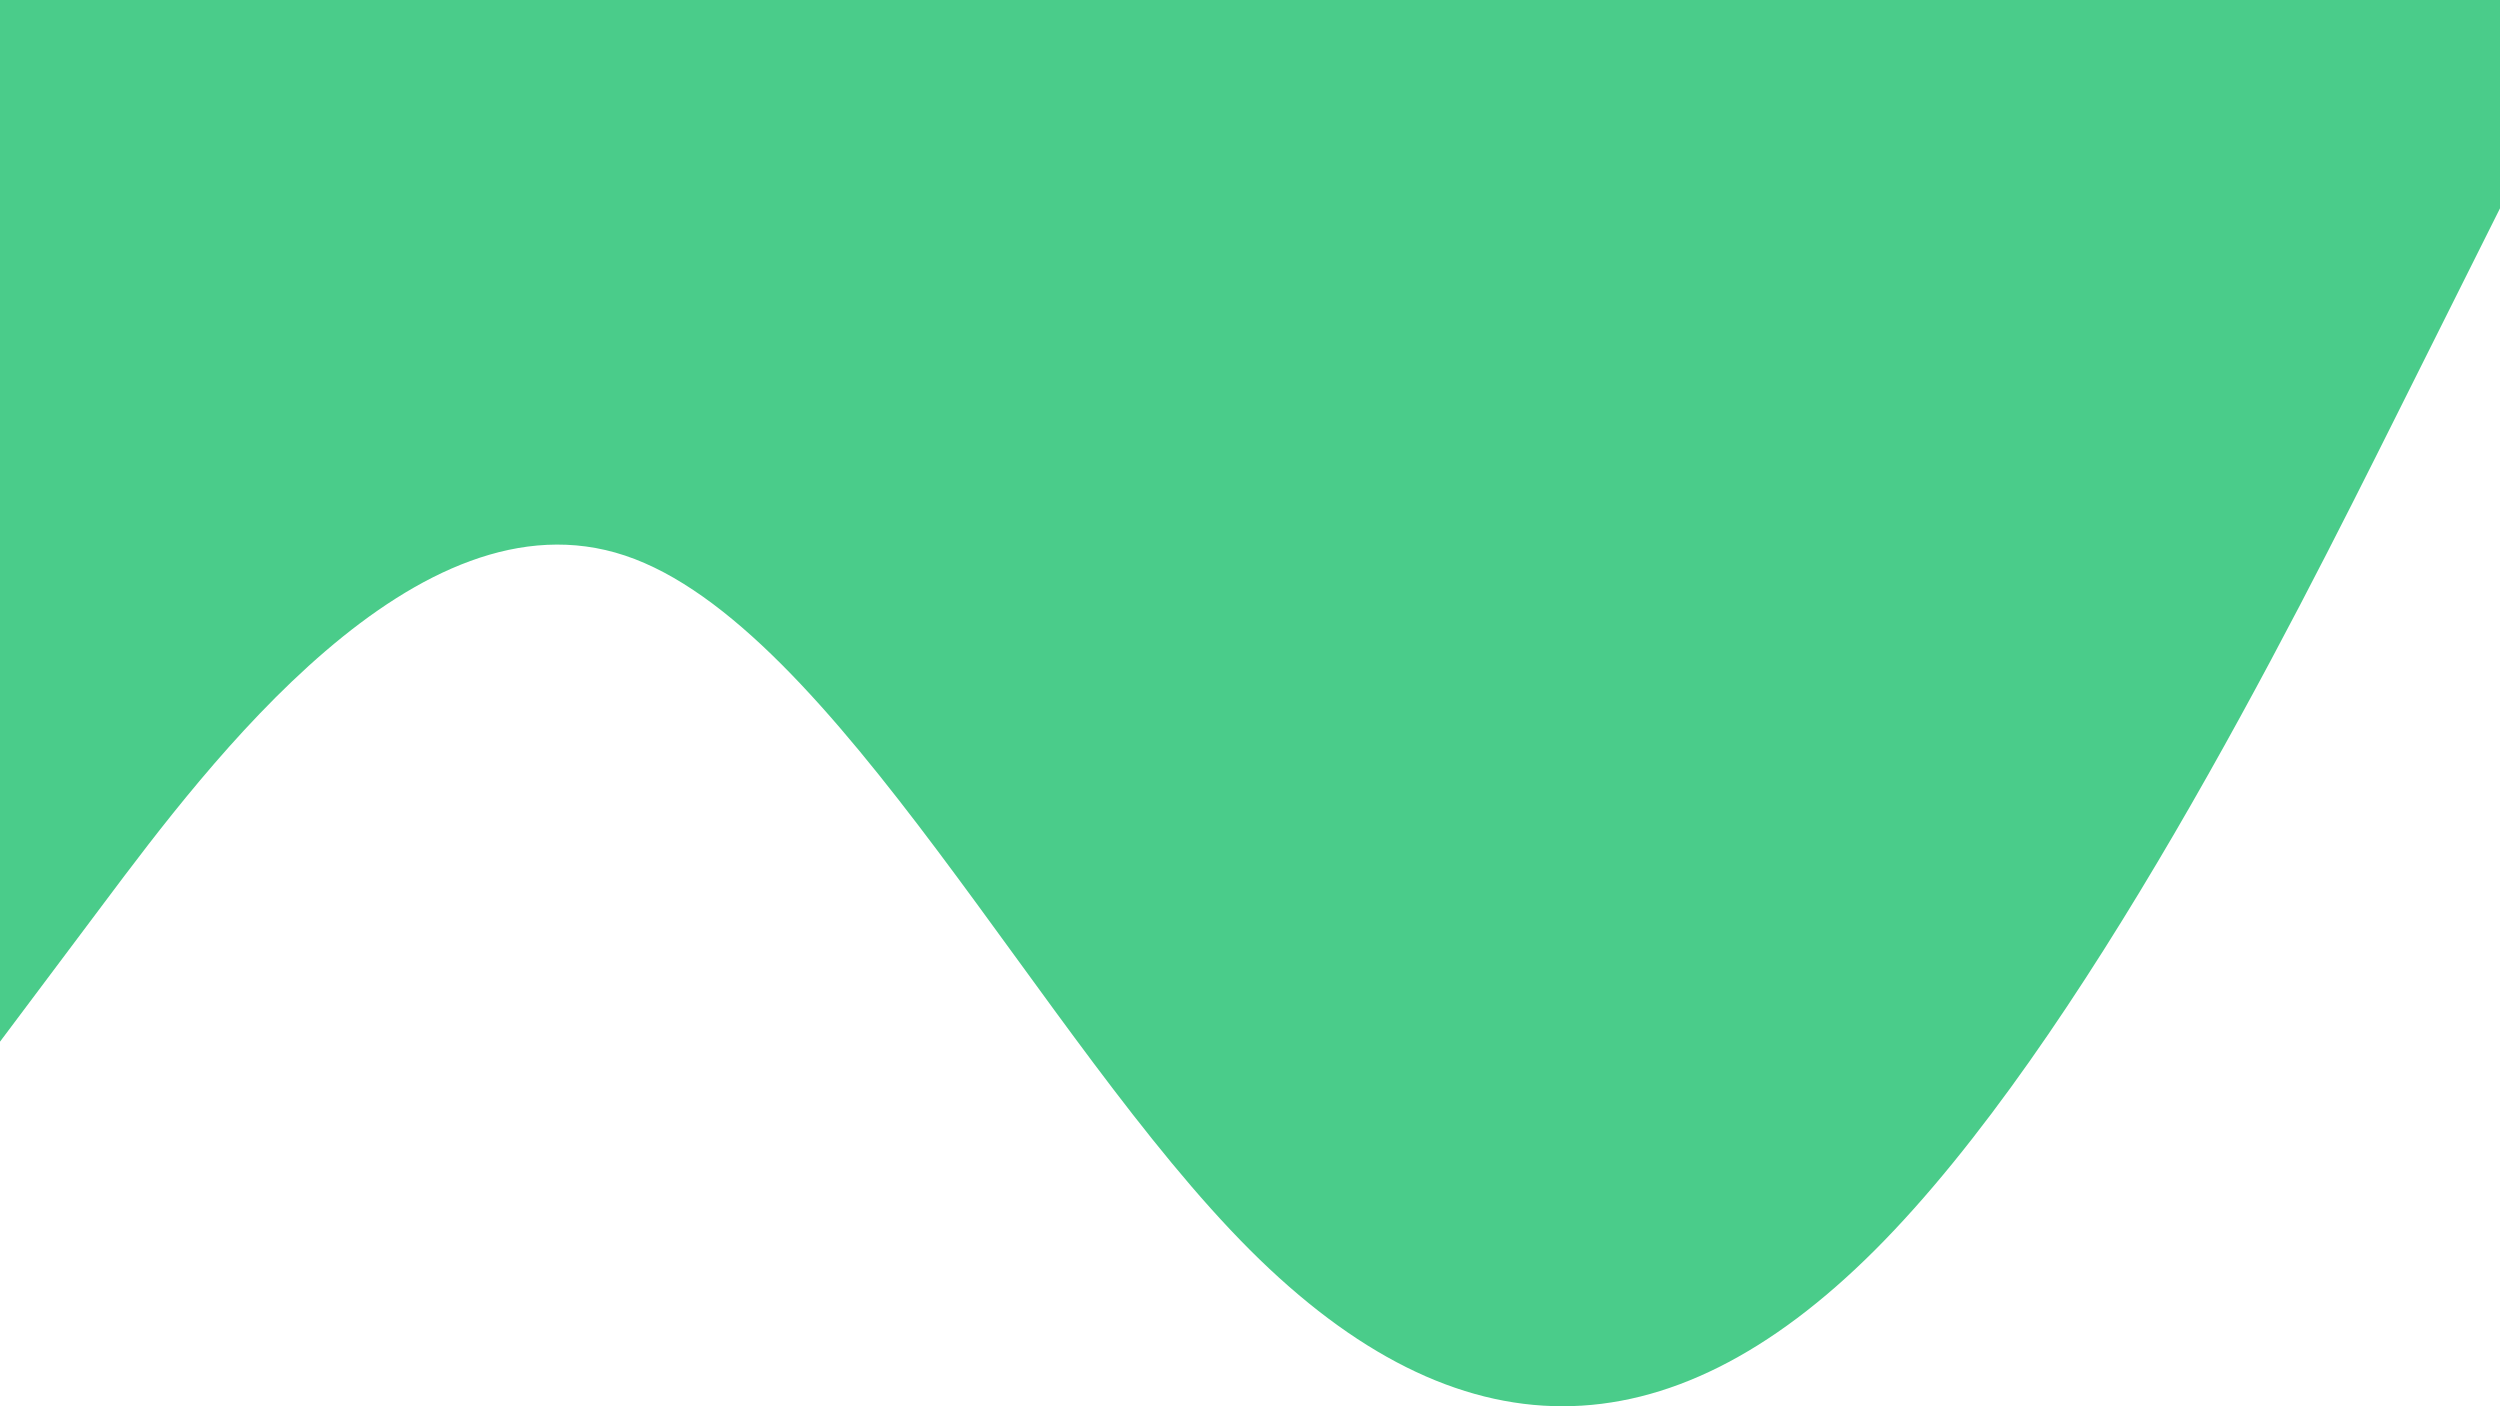 <svg width="1920" height="1080" viewBox="0 0 1920 1080" fill="none" xmlns="http://www.w3.org/2000/svg">
<rect width="1920" height="1080" fill="white"/>
<path fill-rule="evenodd" clip-rule="evenodd" d="M0 800L80 693.333C160 586.667 320 373.333 480 426.667C640 480 800 800 960 960C1120 1120 1280 1120 1440 960C1600 800 1760 480 1840 320L1920 160V0H1840C1760 0 1600 0 1440 0C1280 0 1120 0 960 0C800 0 640 0 480 0C320 0 160 0 80 0H0V800Z" fill="#4ACC8A"/>
</svg>
